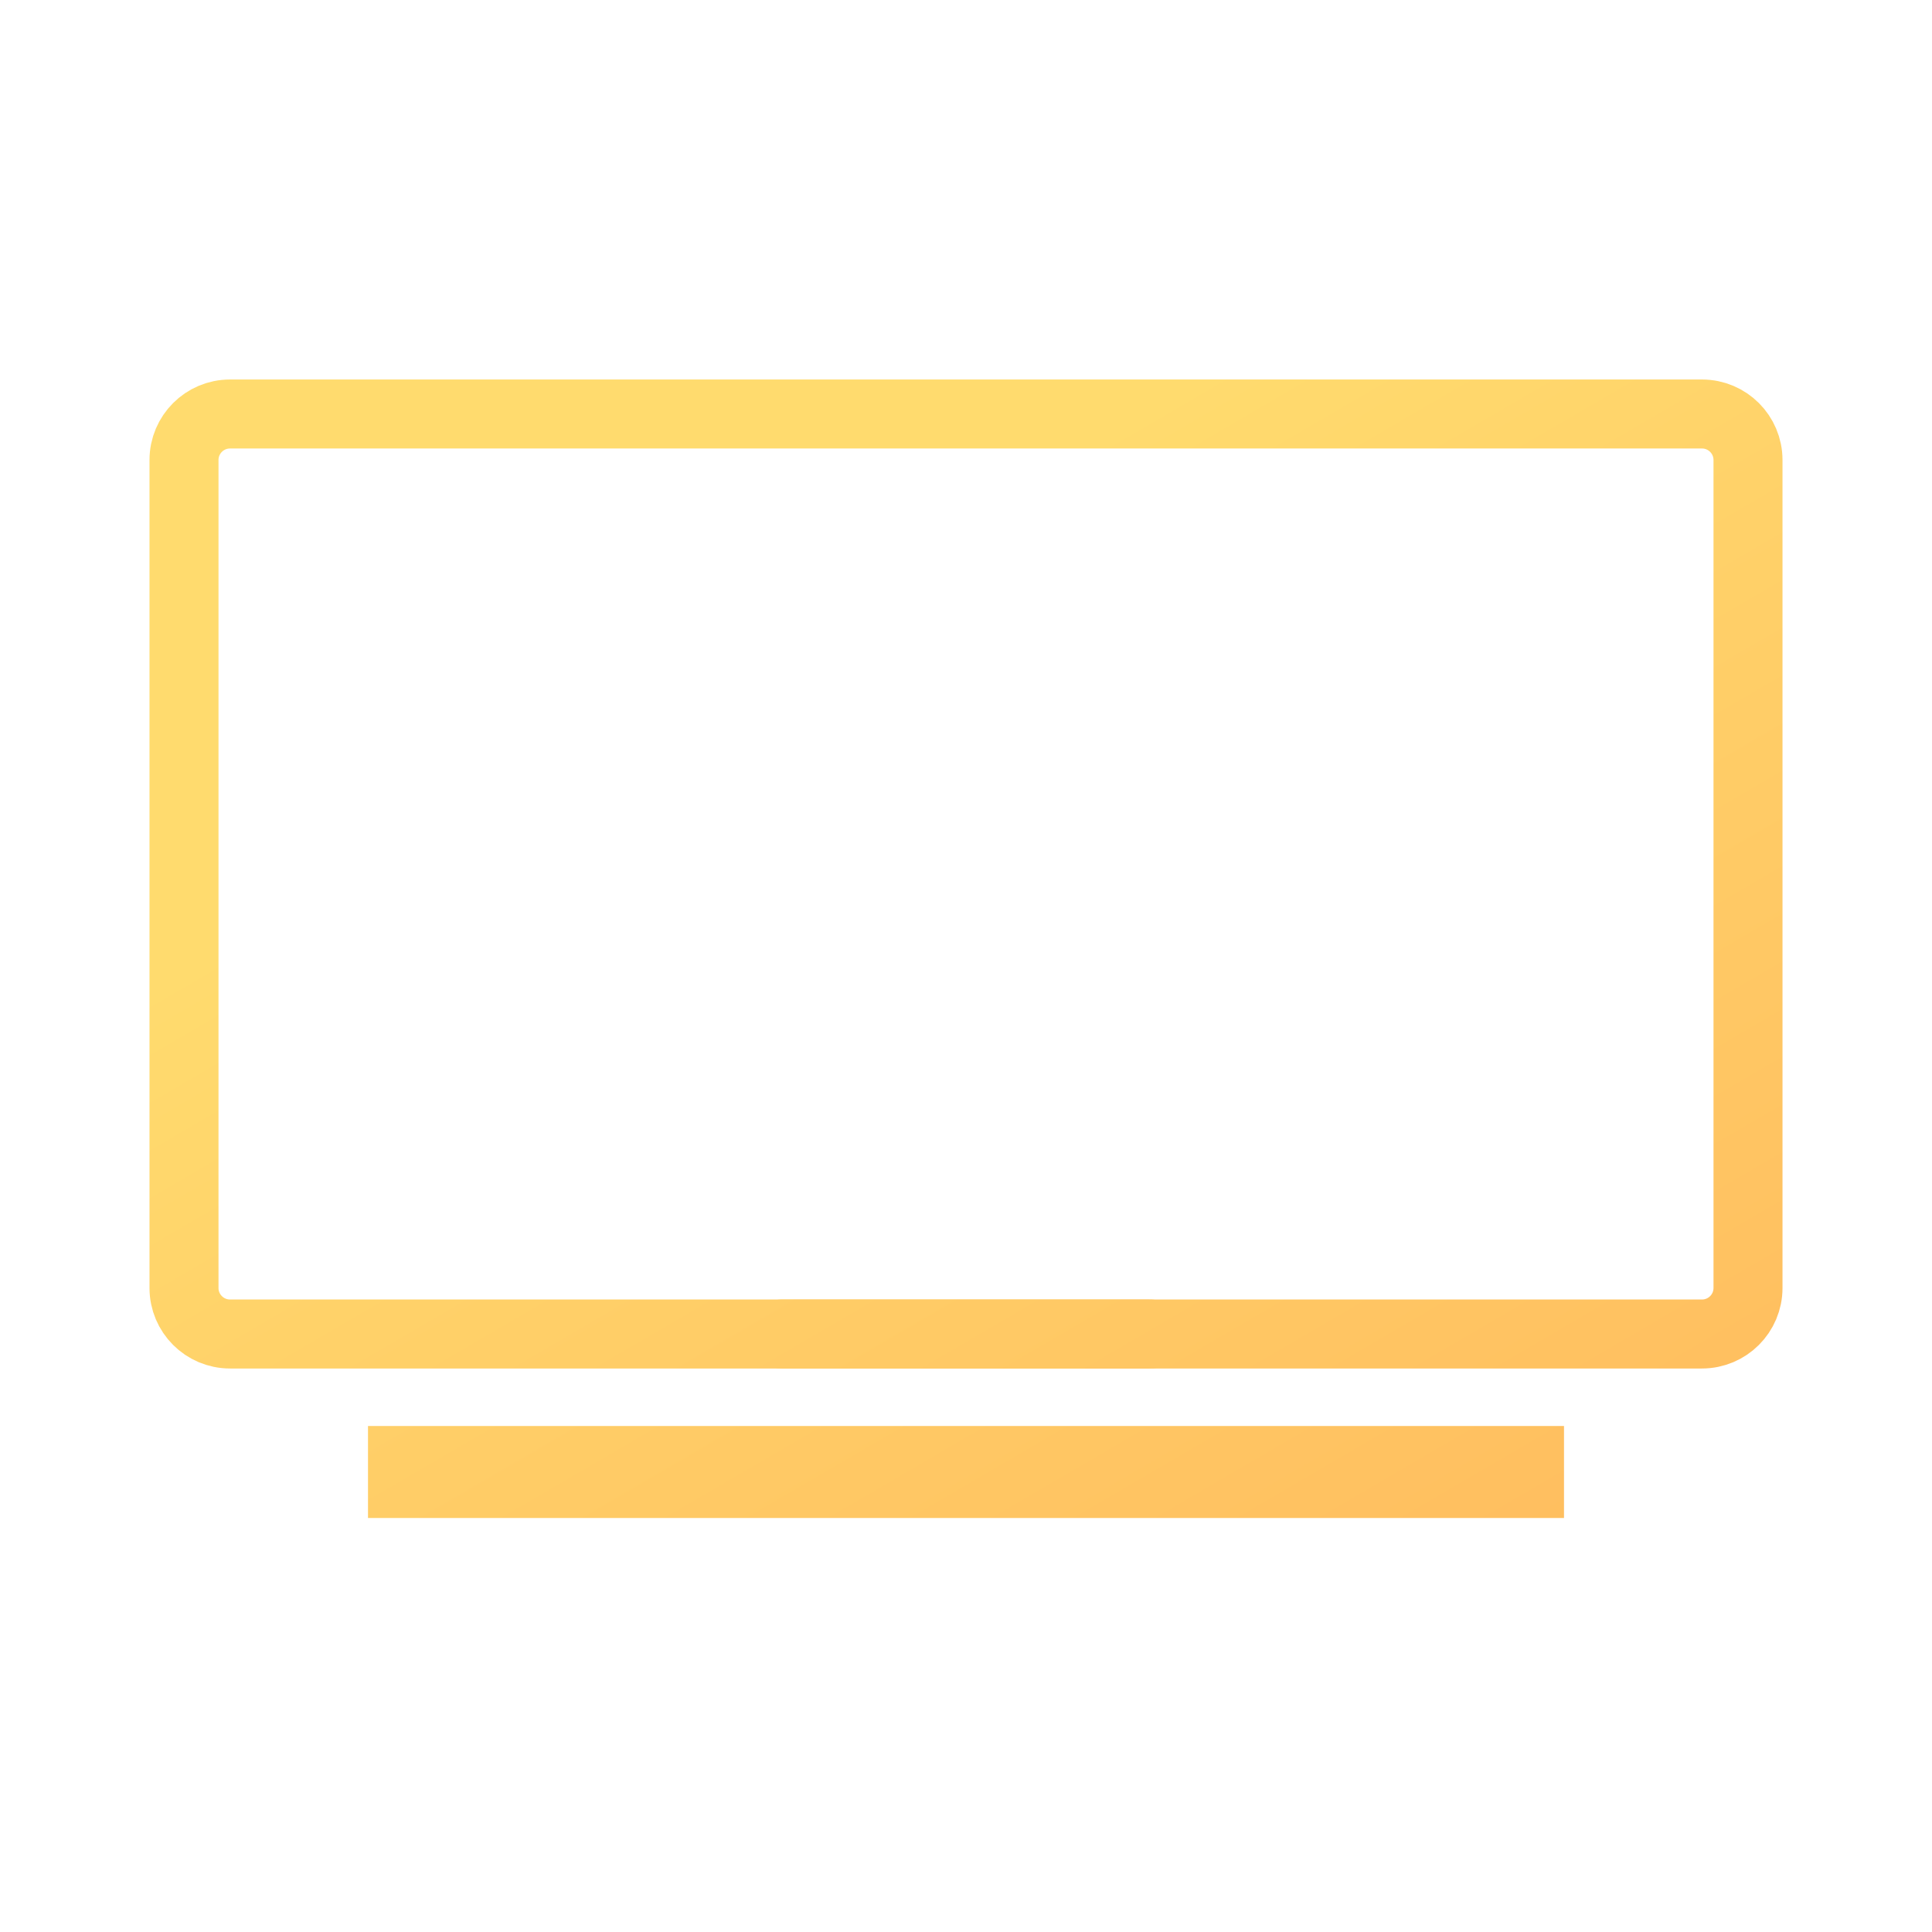 <svg width="42" height="42" viewBox="0 0 42 32" fill="none" xmlns="http://www.w3.org/2000/svg">
  <defs>
    <linearGradient id="paint0_linear" x1="3.699" y1="4.898" x2="22.569" y2="37.252" gradientUnits="userSpaceOnUse">
      <stop offset="0.259" stop-color="#FFDB6E"/>
      <stop offset="1" stop-color="#FFBC5E"/>
    </linearGradient>
  </defs>
  <rect width="42" height="32" fill="none"/>
  <path d="M4 5C4 4.448 4.448 4 5 4H37C37.552 4 38 4.448 38 5V23C38 23.552 37.552 24 37 24H5C4.448 24 4 23.552 4 23V5Z" stroke="url(#paint0_linear)" stroke-width="1.5"/>
  <rect x="8" y="26" width="26" height="2" fill="url(#paint0_linear)"/>
  <path d="M17 24H25" stroke="url(#paint0_linear)" stroke-width="1.5" stroke-linecap="round"/>
</svg>
